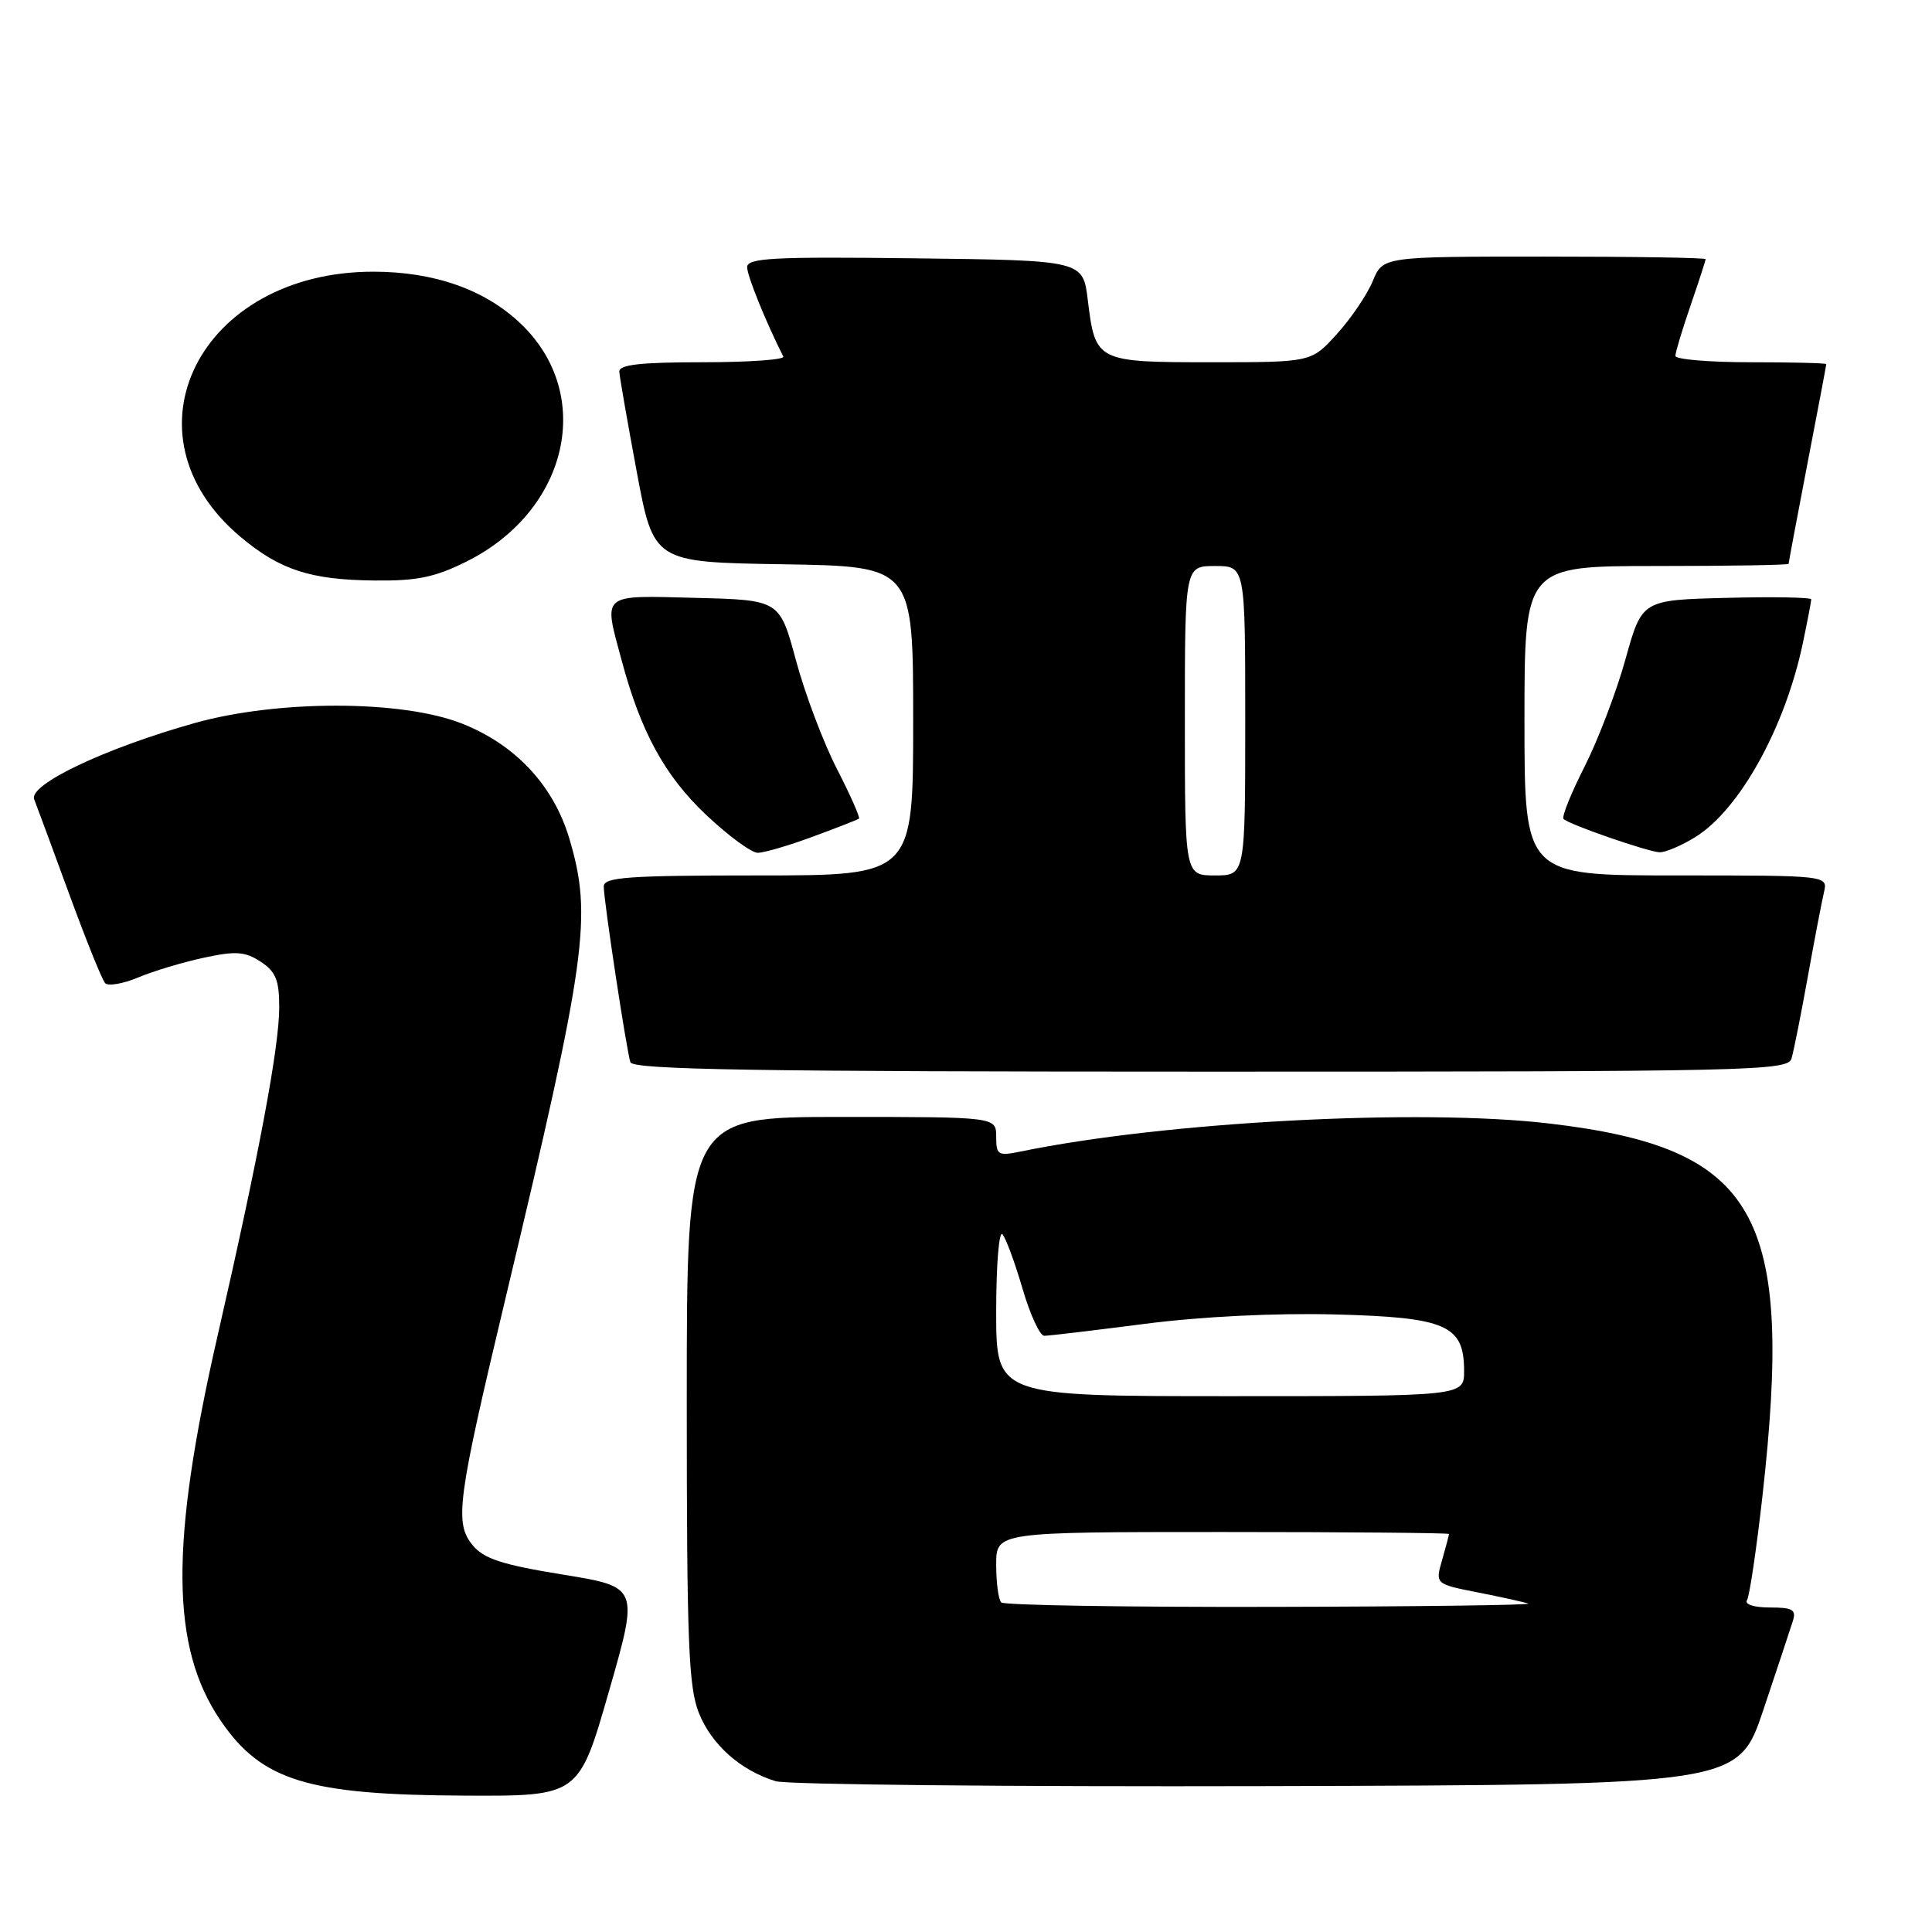 <?xml version="1.0" encoding="UTF-8" standalone="no"?>
<!DOCTYPE svg PUBLIC "-//W3C//DTD SVG 1.1//EN" "http://www.w3.org/Graphics/SVG/1.1/DTD/svg11.dtd" >
<svg xmlns="http://www.w3.org/2000/svg" xmlns:xlink="http://www.w3.org/1999/xlink" version="1.1" viewBox="0 0 256 256">
 <g >
 <path fill="currentColor"
d=" M 80.68 224.14 C 84.66 210.28 84.66 210.28 74.58 208.64 C 66.55 207.34 64.12 206.55 62.64 204.76 C 60.19 201.79 60.58 198.87 66.99 172.00 C 77.77 126.80 78.51 121.45 75.44 111.12 C 73.35 104.07 68.28 98.65 61.17 95.86 C 53.23 92.74 36.81 92.72 25.79 95.81 C 13.93 99.14 3.77 103.96 4.53 105.91 C 4.87 106.78 6.97 112.45 9.18 118.50 C 11.40 124.55 13.53 129.85 13.93 130.27 C 14.32 130.70 16.29 130.36 18.31 129.52 C 20.32 128.67 24.24 127.50 27.02 126.90 C 31.25 125.99 32.47 126.08 34.54 127.43 C 36.54 128.74 37.00 129.87 37.00 133.47 C 37.00 138.73 34.31 153.06 28.83 177.00 C 22.51 204.64 22.61 218.25 29.22 227.97 C 34.67 235.97 40.75 237.84 61.60 237.93 C 76.70 238.00 76.70 238.00 80.68 224.14 Z  M 233.66 226.55 C 235.49 221.08 237.25 215.79 237.56 214.80 C 238.04 213.29 237.54 213.00 234.51 213.00 C 232.40 213.00 231.13 212.59 231.49 212.02 C 231.82 211.48 232.74 205.30 233.53 198.27 C 237.75 160.70 232.84 152.12 205.29 148.87 C 188.12 146.85 154.45 148.63 135.25 152.58 C 132.24 153.20 132.00 153.06 132.00 150.62 C 132.00 148.00 132.00 148.00 111.50 148.00 C 91.00 148.00 91.00 148.00 91.00 185.48 C 91.00 217.64 91.23 223.53 92.61 226.99 C 94.29 231.19 98.15 234.61 102.79 236.02 C 104.28 236.47 133.58 236.76 167.91 236.67 C 230.32 236.50 230.32 236.50 233.66 226.55 Z  M 237.39 140.25 C 237.67 139.29 238.64 134.45 239.53 129.50 C 240.42 124.55 241.39 119.49 241.68 118.25 C 242.22 116.00 242.22 116.00 222.11 116.00 C 202.00 116.00 202.00 116.00 202.00 95.50 C 202.00 75.00 202.00 75.00 219.50 75.00 C 229.12 75.00 237.00 74.87 237.00 74.71 C 237.00 74.55 238.12 68.58 239.49 61.46 C 240.87 54.33 241.99 48.39 241.99 48.25 C 242.00 48.11 237.50 48.00 232.00 48.00 C 226.50 48.00 222.00 47.62 222.00 47.16 C 222.00 46.69 222.90 43.70 224.00 40.50 C 225.10 37.30 226.00 34.53 226.00 34.34 C 226.00 34.15 216.38 34.00 204.62 34.00 C 183.24 34.00 183.24 34.00 181.90 37.24 C 181.16 39.03 179.03 42.18 177.16 44.24 C 173.77 48.00 173.77 48.00 160.51 48.00 C 145.28 48.00 145.14 47.93 144.14 39.77 C 143.50 34.50 143.50 34.50 121.25 34.23 C 102.45 34.00 99.00 34.18 99.00 35.40 C 99.00 36.54 101.42 42.53 103.79 47.25 C 104.00 47.66 99.18 48.00 93.08 48.00 C 84.85 48.00 82.02 48.32 82.06 49.25 C 82.10 49.94 83.14 55.90 84.37 62.50 C 86.61 74.50 86.61 74.50 103.81 74.77 C 121.00 75.05 121.00 75.05 121.00 95.52 C 121.00 116.00 121.00 116.00 100.50 116.00 C 83.19 116.00 80.00 116.23 80.00 117.46 C 80.00 119.34 83.00 139.10 83.53 140.75 C 83.85 141.74 100.11 142.00 160.40 142.00 C 232.36 142.00 236.90 141.90 237.39 140.25 Z  M 107.71 110.86 C 110.90 109.69 113.64 108.61 113.82 108.47 C 113.99 108.32 112.67 105.34 110.88 101.85 C 109.09 98.36 106.65 91.90 105.47 87.50 C 103.31 79.50 103.31 79.50 92.16 79.22 C 79.49 78.90 79.95 78.51 82.37 87.50 C 84.91 96.99 88.08 102.78 93.54 107.95 C 96.48 110.73 99.57 113.00 100.40 113.00 C 101.24 113.00 104.53 112.04 107.71 110.86 Z  M 224.65 110.91 C 230.51 107.28 236.54 96.40 238.89 85.20 C 239.50 82.29 240.00 79.68 240.00 79.42 C 240.00 79.15 234.95 79.06 228.78 79.22 C 217.57 79.50 217.57 79.50 215.39 87.33 C 214.20 91.63 211.75 98.05 209.96 101.59 C 208.16 105.13 206.91 108.25 207.18 108.52 C 207.91 109.25 218.27 112.84 219.88 112.93 C 220.64 112.97 222.79 112.06 224.65 110.91 Z  M 61.81 74.41 C 75.34 67.67 78.85 52.26 68.98 42.87 C 64.26 38.37 57.52 36.00 49.47 36.00 C 26.43 36.00 15.65 57.52 31.87 71.14 C 37.08 75.51 41.12 76.83 49.55 76.92 C 55.24 76.99 57.62 76.50 61.81 74.41 Z  M 132.67 212.33 C 132.30 211.97 132.00 209.72 132.00 207.33 C 132.00 203.00 132.00 203.00 162.00 203.00 C 178.50 203.00 192.00 203.12 192.00 203.26 C 192.00 203.40 191.59 204.95 191.09 206.70 C 190.17 209.89 190.17 209.89 195.84 211.01 C 198.95 211.62 201.95 212.29 202.50 212.48 C 203.05 212.68 187.71 212.88 168.42 212.92 C 149.12 212.96 133.03 212.70 132.67 212.33 Z  M 132.00 173.80 C 132.00 167.64 132.37 163.03 132.83 163.55 C 133.29 164.07 134.48 167.31 135.49 170.75 C 136.49 174.19 137.79 177.00 138.37 177.00 C 138.94 177.00 144.93 176.29 151.67 175.42 C 159.19 174.45 168.92 173.97 176.86 174.17 C 191.64 174.55 194.00 175.58 194.00 181.65 C 194.00 185.00 194.00 185.00 163.00 185.00 C 132.00 185.00 132.00 185.00 132.00 173.80 Z  M 157.00 95.50 C 157.00 75.00 157.00 75.00 161.00 75.00 C 165.00 75.00 165.00 75.00 165.00 95.50 C 165.00 116.00 165.00 116.00 161.00 116.00 C 157.00 116.00 157.00 116.00 157.00 95.50 Z "/>
</g>
</svg>